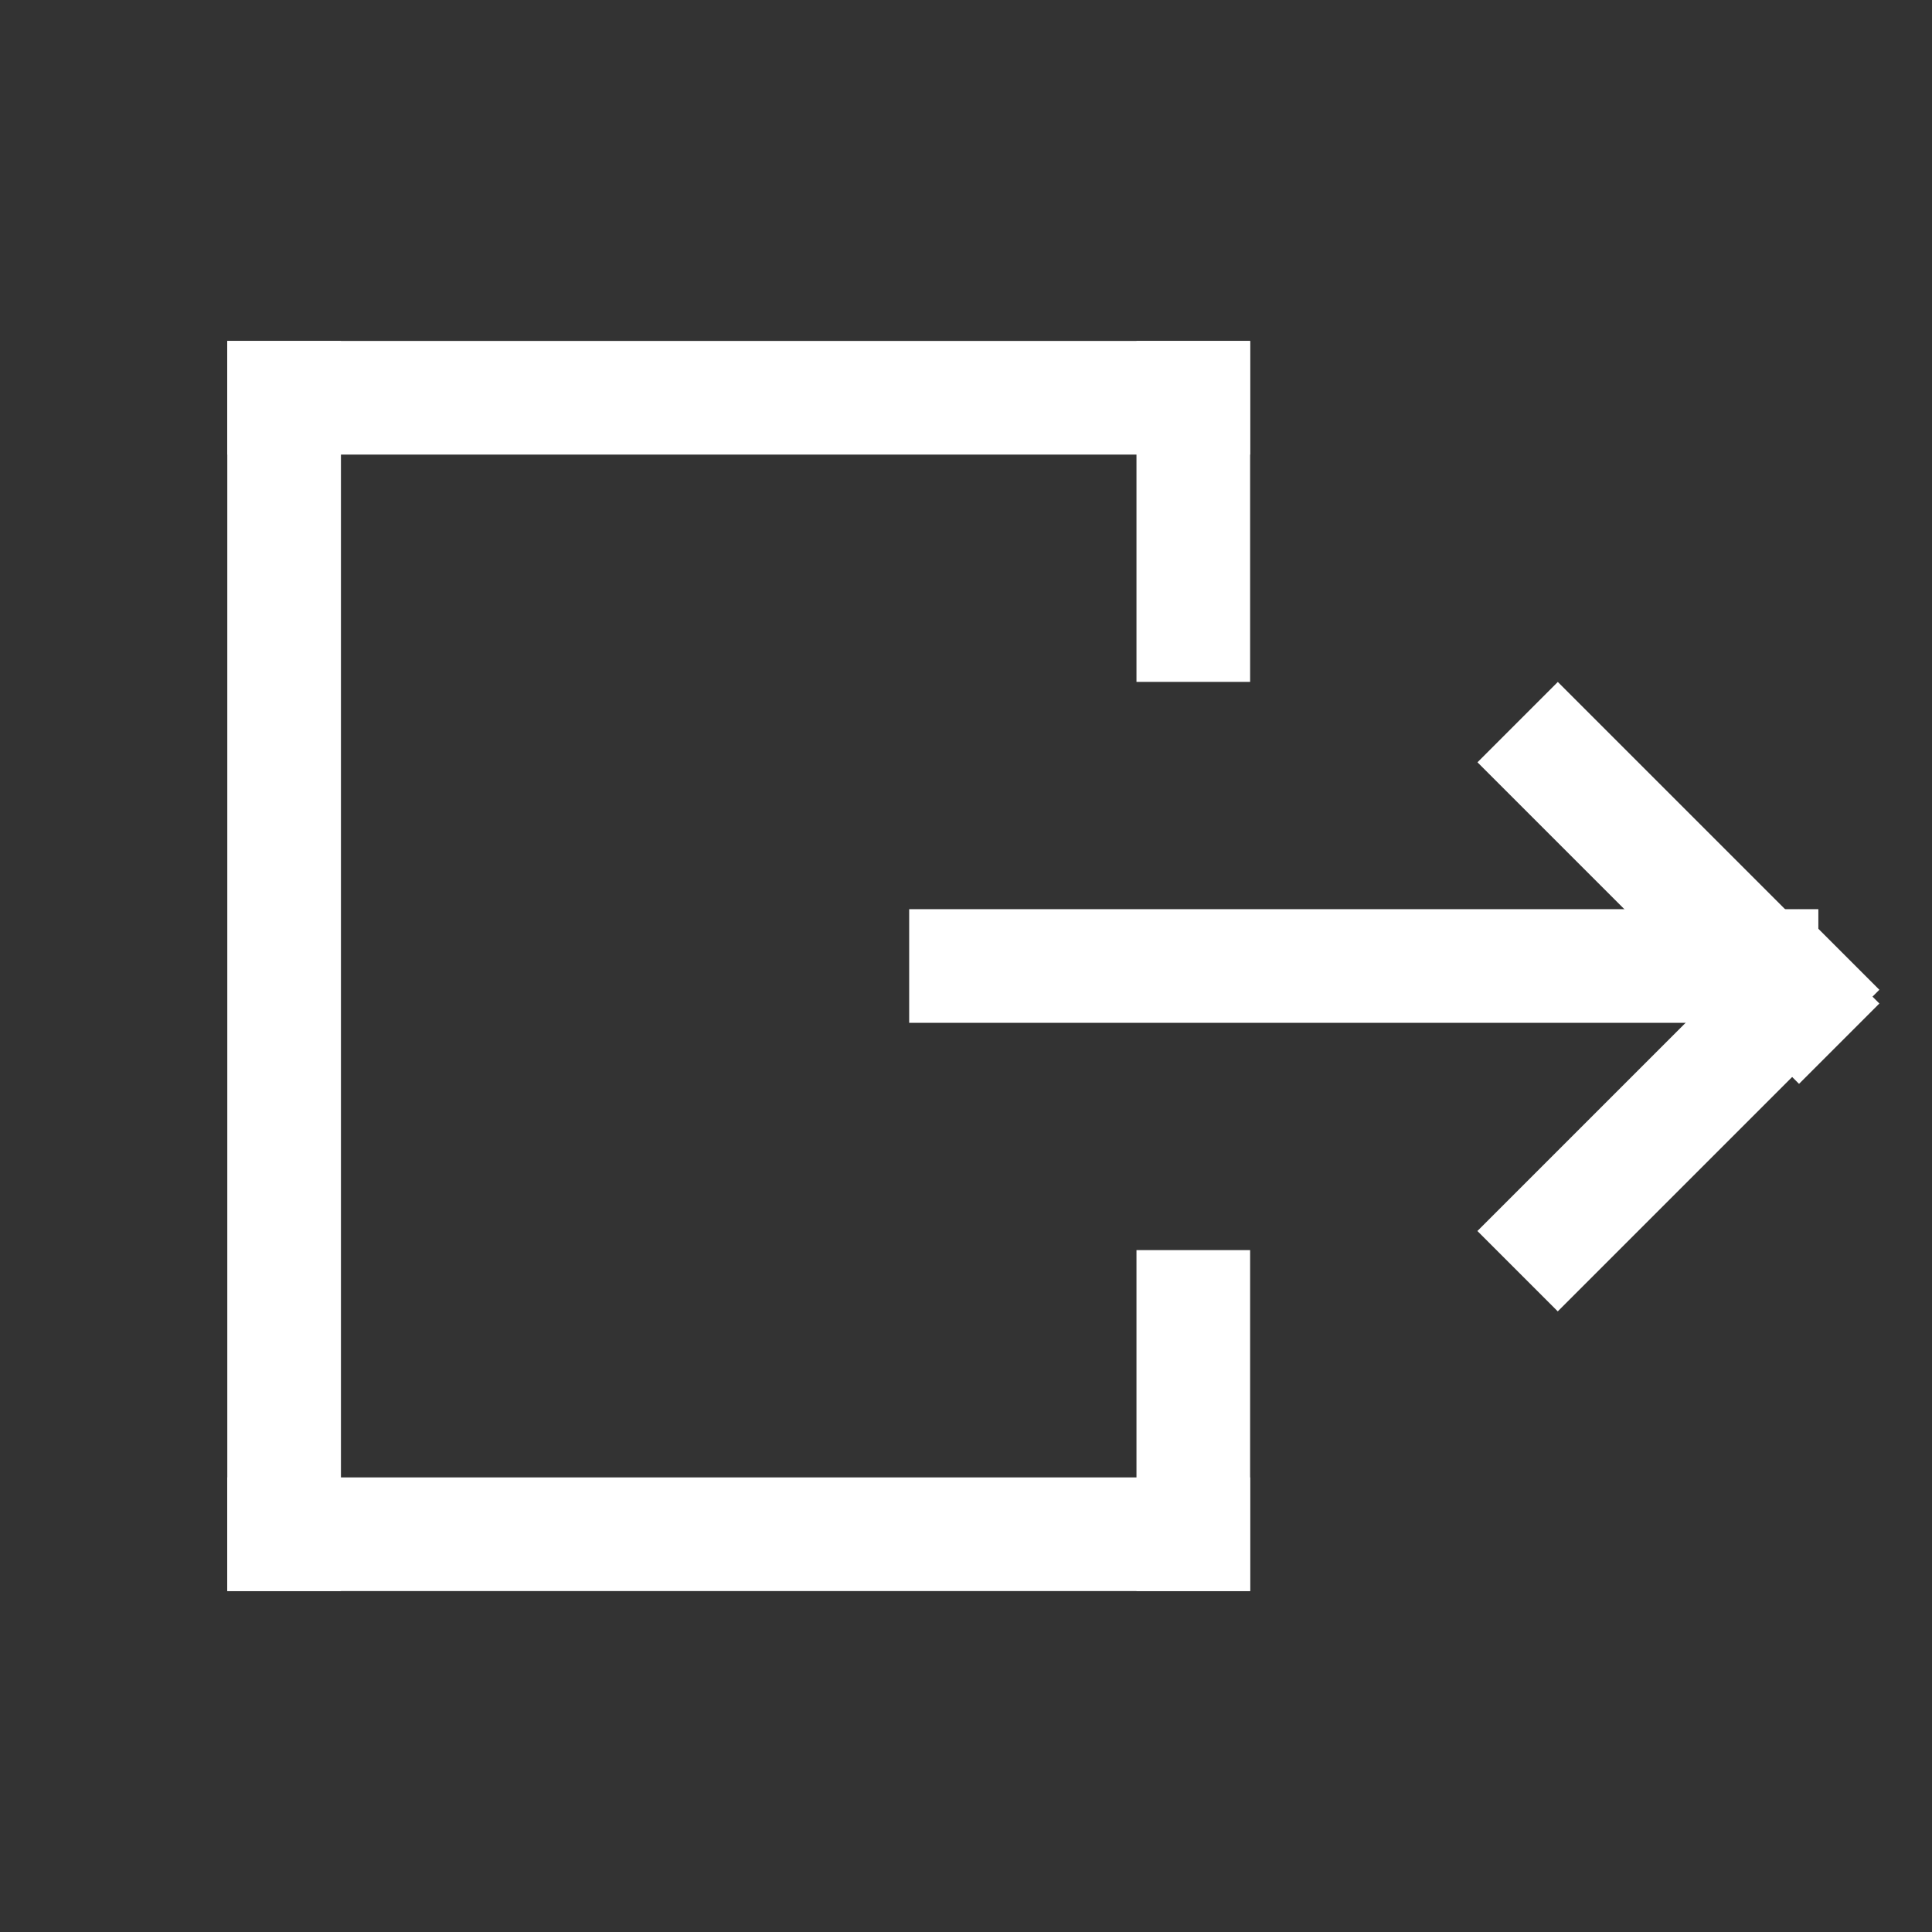 <svg width="17" height="17" viewBox="0 0 17 17" fill="none" xmlns="http://www.w3.org/2000/svg">
<rect x="0" y="0" width="17" height="17" fill="#333333" stroke="none"/>
<rect x="2" y="13" width="9" height="1" fill="white"/>
<rect x="2" y="3" width="9" height="1" fill="white"/>
<rect x="2" y="3" width="1" height="11" fill="white"/>
<rect x="10" y="11" width="1" height="3" fill="white"/>
<rect x="10" y="3" width="1" height="3" fill="white"/>
<rect x="8" y="9" width="1" height="8" transform="rotate(-90 8 9)" fill="white"/>
<rect x="13.707" y="11.539" width="1" height="4.002" transform="rotate(-135 13.707 11.539)" fill="white"/>
<rect width="1" height="4.002" transform="matrix(0.707 -0.707 -0.707 -0.707 15.83 9.537)" fill="white"/>
</svg>
